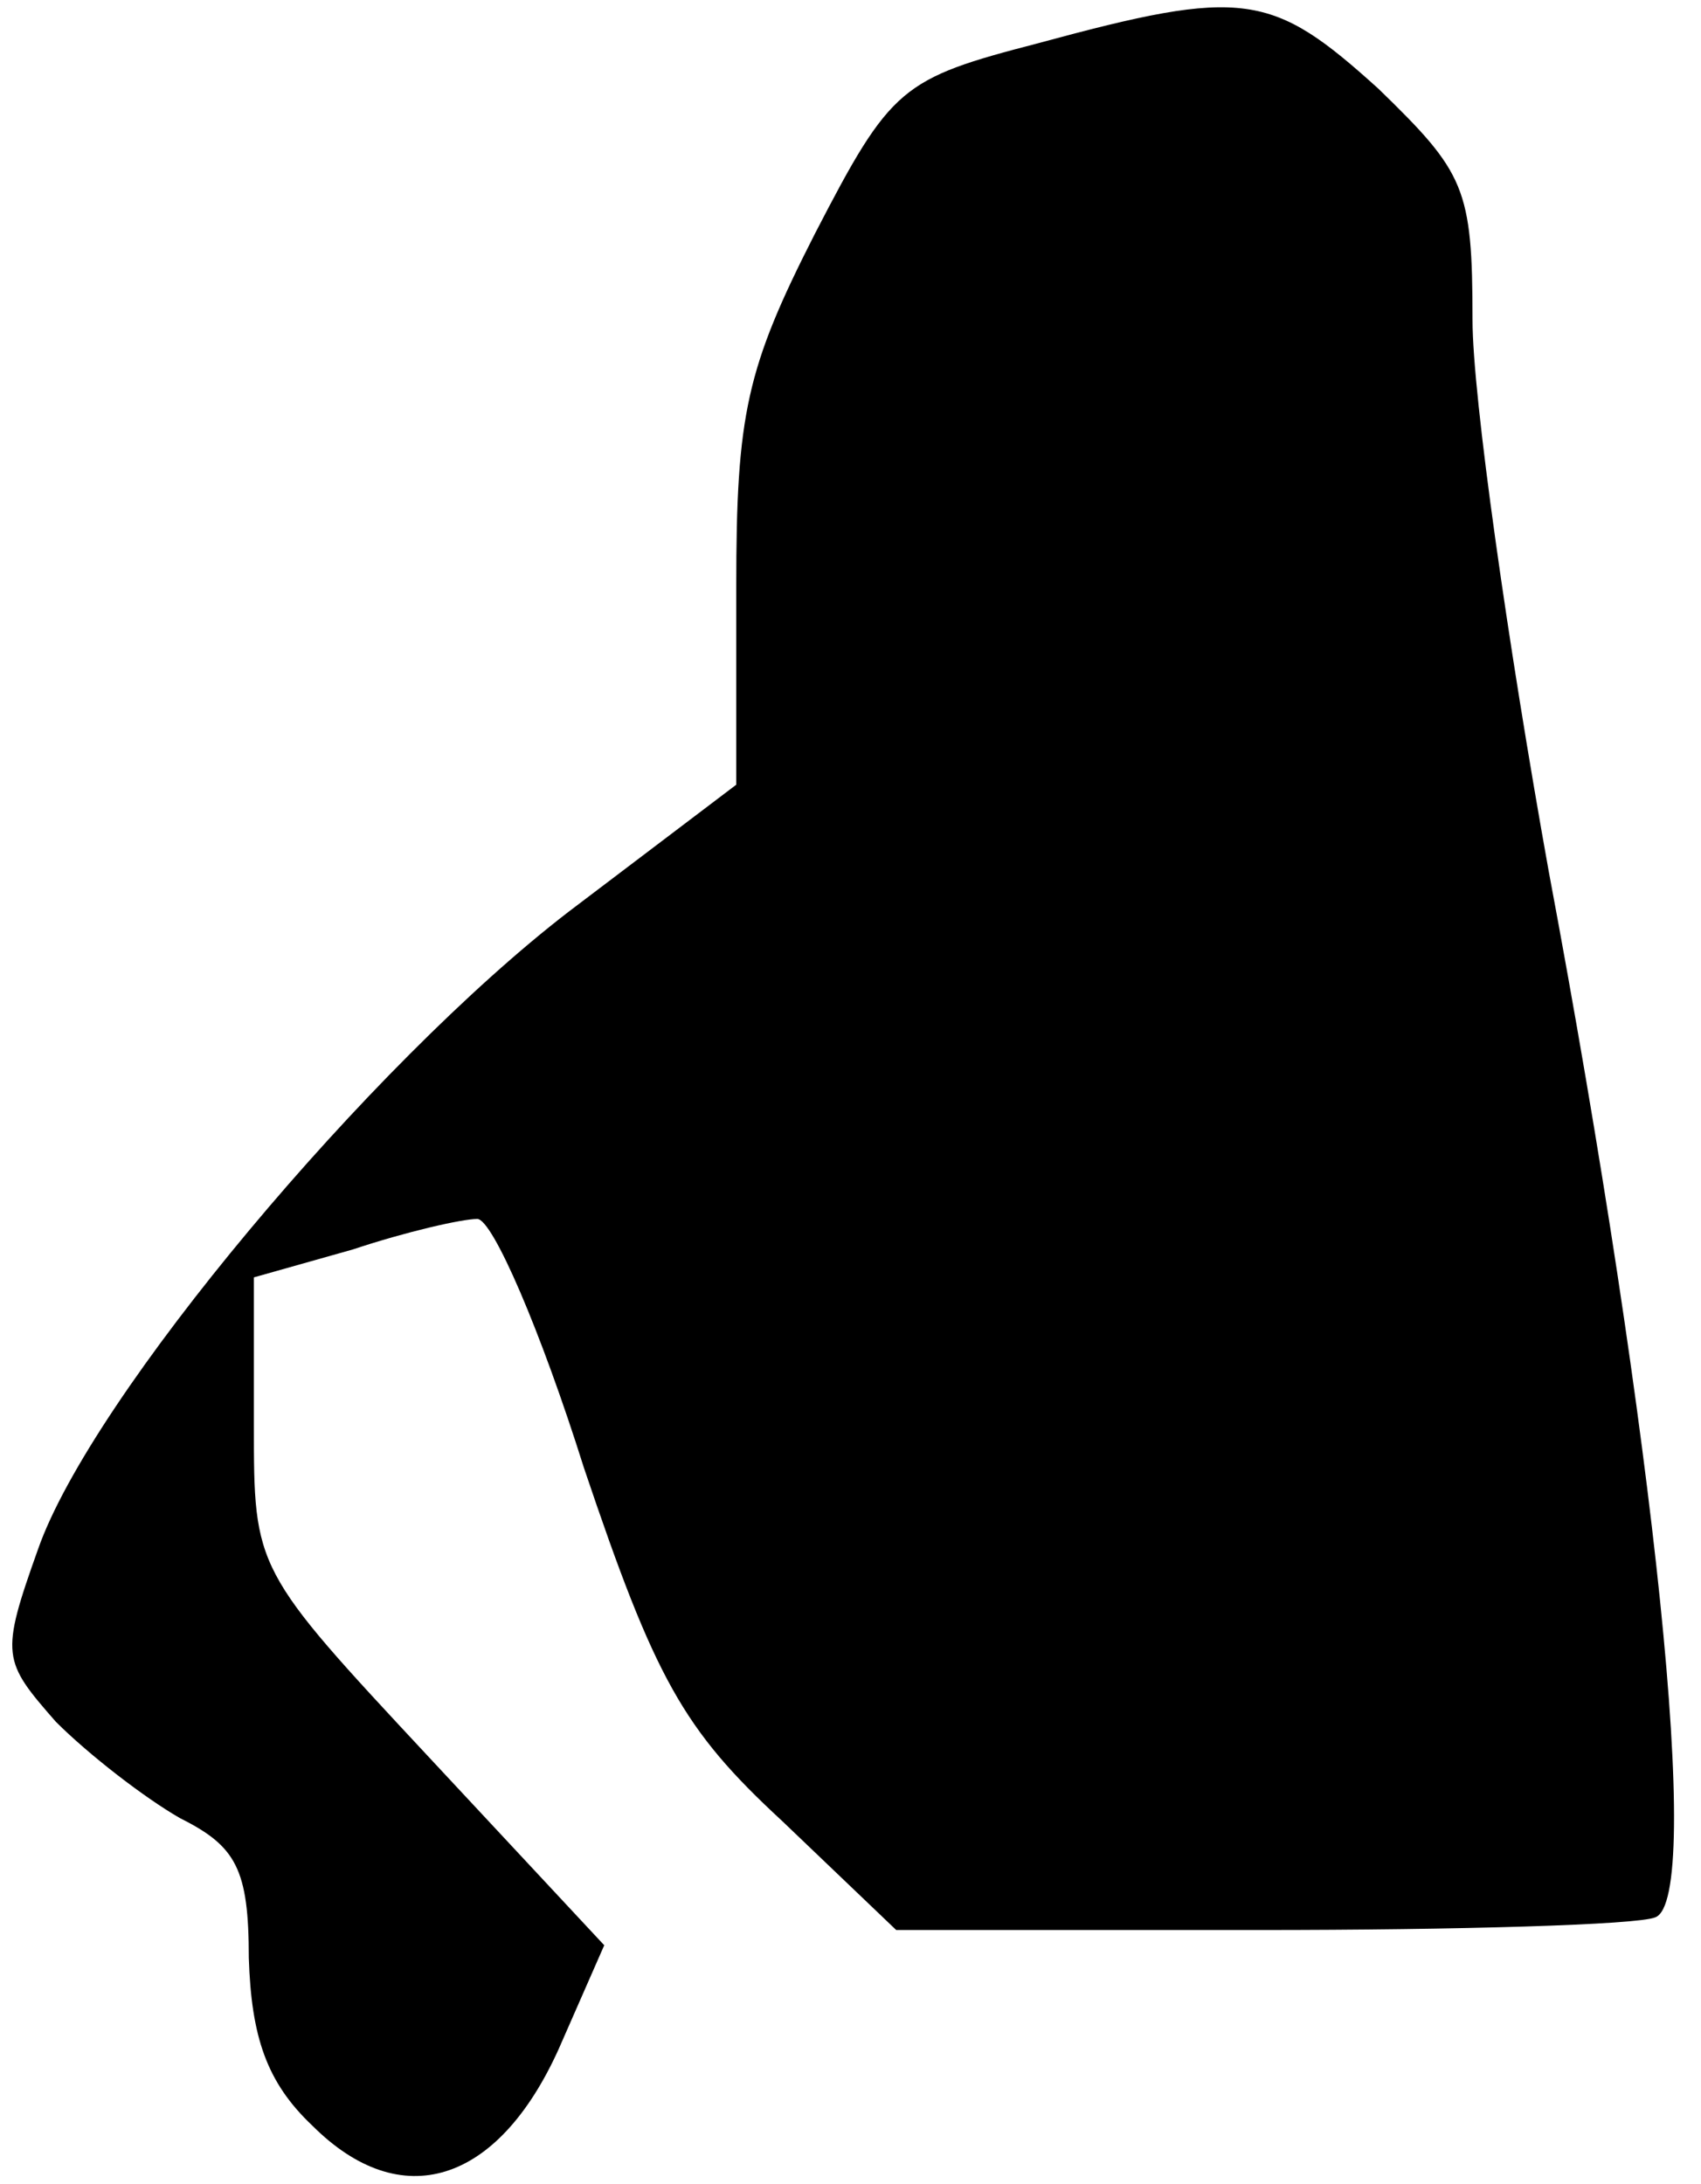 <?xml version="1.0" standalone="no"?>
<!DOCTYPE svg PUBLIC "-//W3C//DTD SVG 20010904//EN"
 "http://www.w3.org/TR/2001/REC-SVG-20010904/DTD/svg10.dtd">
<svg version="1.0" xmlns="http://www.w3.org/2000/svg"
 width="67pt" height="86pt" viewBox="0 0 67 86"
 preserveAspectRatio="xMidYMid meet">
<g transform="translate(0,86) scale(0.1,-0.1)"
fill="#000000" stroke="none">
<path fill="#000000" stroke="none" d="M409 843 c-54 -14 -58 -17 -88 -75 -27
-53 -31 -71 -31 -139 l0 -78 -66 -50 c-78 -60 -188 -191 -209 -251 -15 -42
-14 -44 7 -68 13 -13 35 -30 49 -38 22 -11 27 -20 27 -55 1 -31 7 -49 25 -66
35 -35 73 -23 97 30 l18 41 -69 74 c-69 74 -69 74 -69 131 l0 58 39 11 c21 7
43 12 49 12 6 0 25 -44 42 -98 28 -83 39 -103 78 -139 l45 -43 143 0 c78 0
149 2 156 5 19 7 0 188 -42 412 -16 89 -30 187 -30 217 0 52 -3 58 -37 91 -42
38 -53 40 -134 18z"/>
</g>
</svg>
